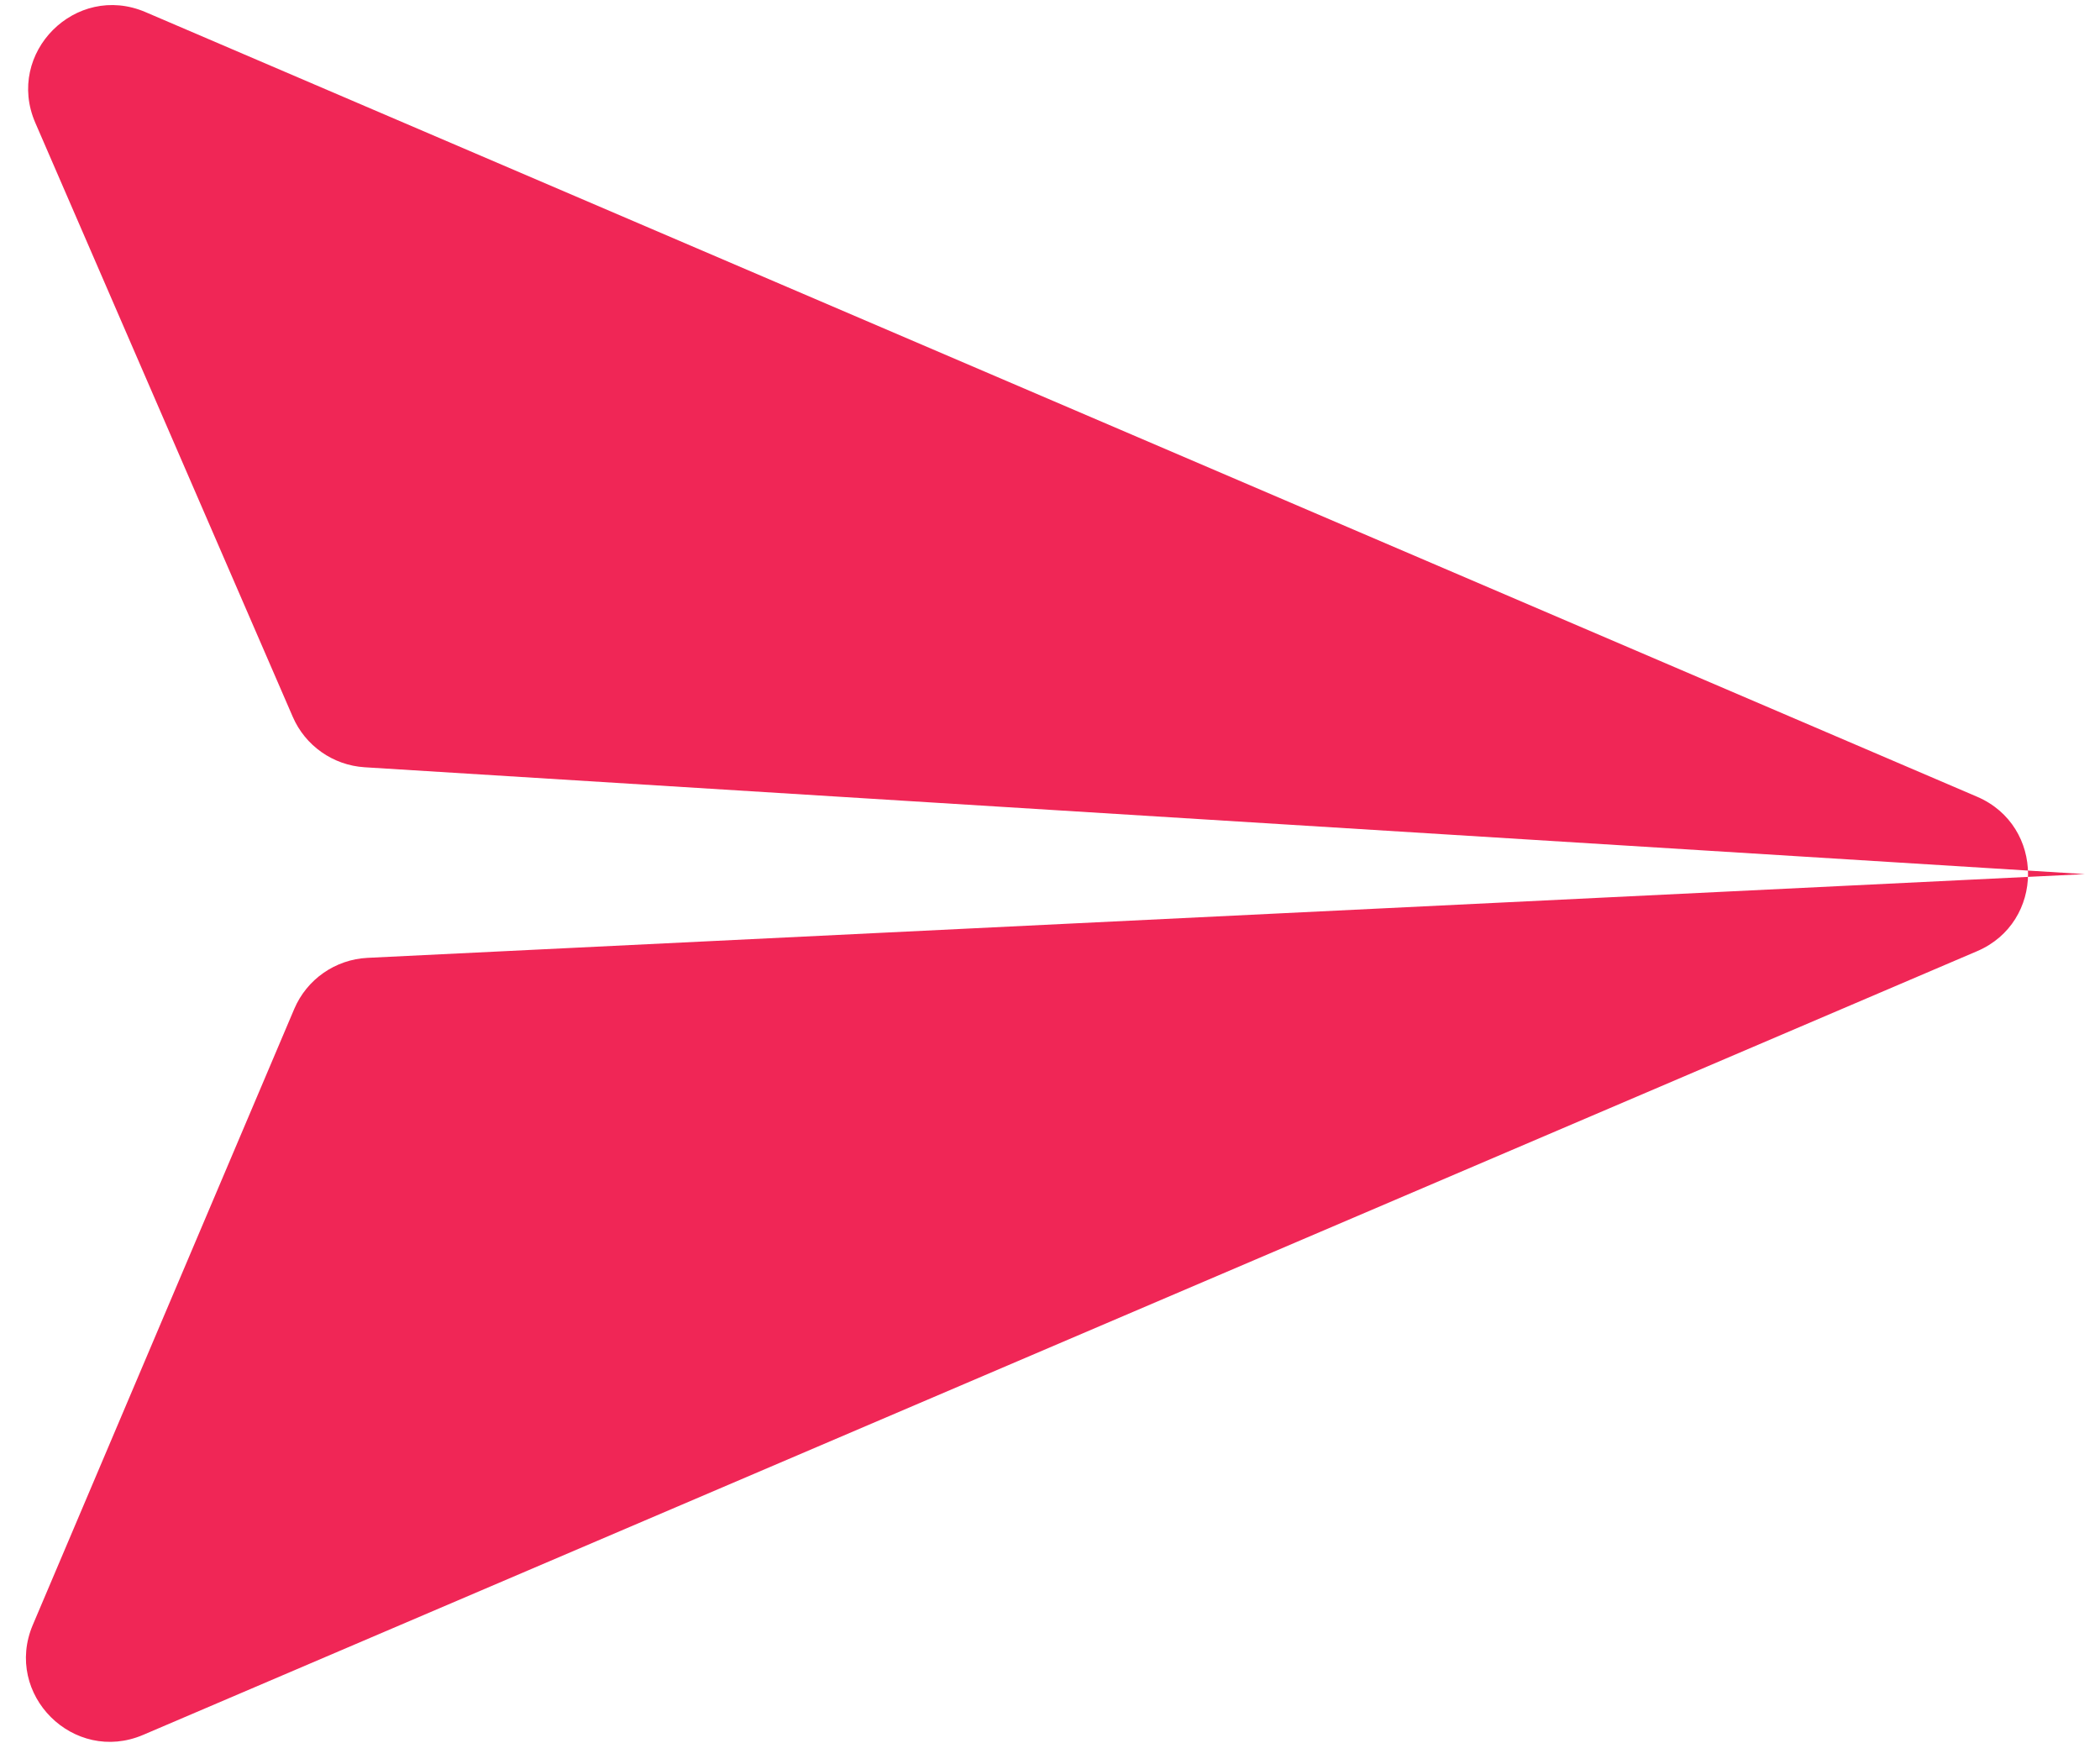 <svg width="25" height="21" viewBox="0 0 25 21" fill="none" xmlns="http://www.w3.org/2000/svg">
<path fill-rule="evenodd" clip-rule="evenodd" d="M0.42 1.461C0.061 0.631 0.9 -0.212 1.732 0.144L23.537 9.485C24.346 9.832 24.345 10.979 23.536 11.324L1.705 20.653C0.877 21.007 0.039 20.172 0.391 19.343L3.503 12.011C3.653 11.658 3.992 11.422 4.375 11.403L24.82 10.406L4.34 9.134C3.965 9.11 3.634 8.878 3.485 8.533L0.42 1.461Z" fill="#F02656"/>
</svg>
